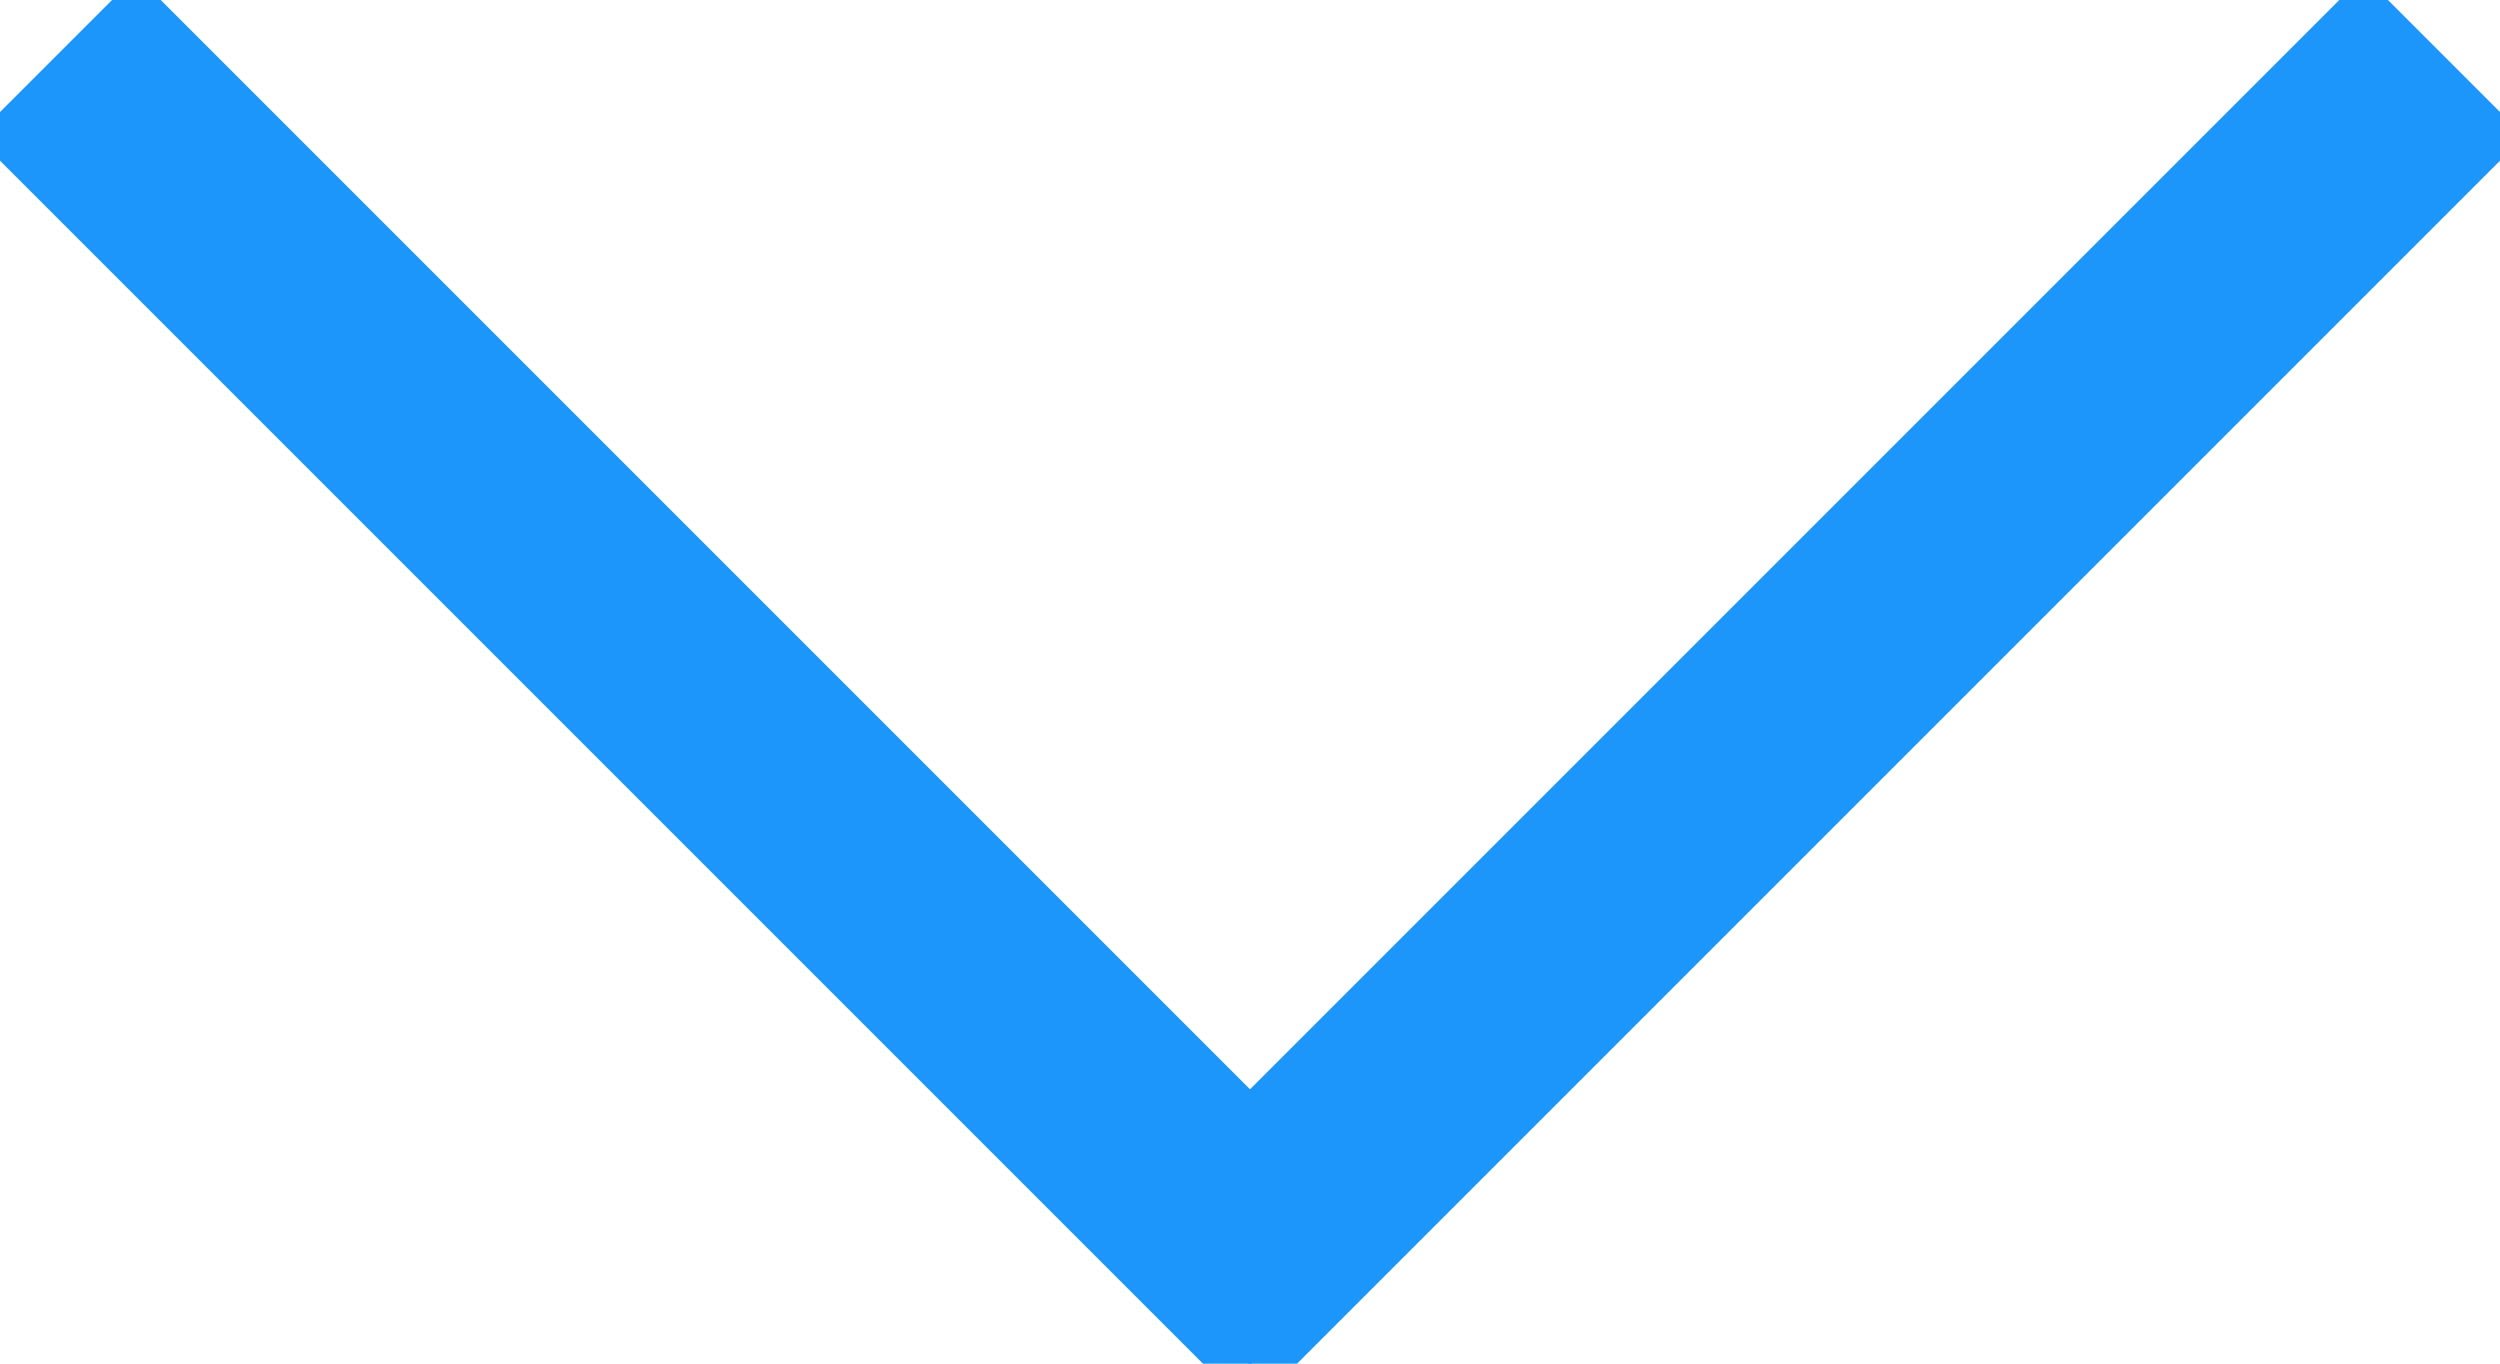 <?xml version="1.0" encoding="UTF-8"?>
<svg width="11px" height="6px" viewBox="0 0 11 6" version="1.1" xmlns="http://www.w3.org/2000/svg" xmlns:xlink="http://www.w3.org/1999/xlink">
    <!-- Generator: Sketch 46.2 (44496) - http://www.bohemiancoding.com/sketch -->
    <title>Group Copy</title>
    <desc>Created with Sketch.</desc>
    <defs></defs>
    <g id="Symbols" stroke="none" stroke-width="1" fill="none" fill-rule="evenodd" stroke-linecap="square">
        <g id="Group-Copy" transform="translate(5.5, 3) scale(-1, 1) rotate(270) translate(-5.5, -3) translate(2.5, -2.5)" stroke="#1C96FB">
            <path d="M5.4,10.4 L0.6,5.6" id="Line-4"></path>
            <path d="M5.4,0.6 L0.6,5.4" id="Line-4"></path>
        </g>
    </g>
</svg>